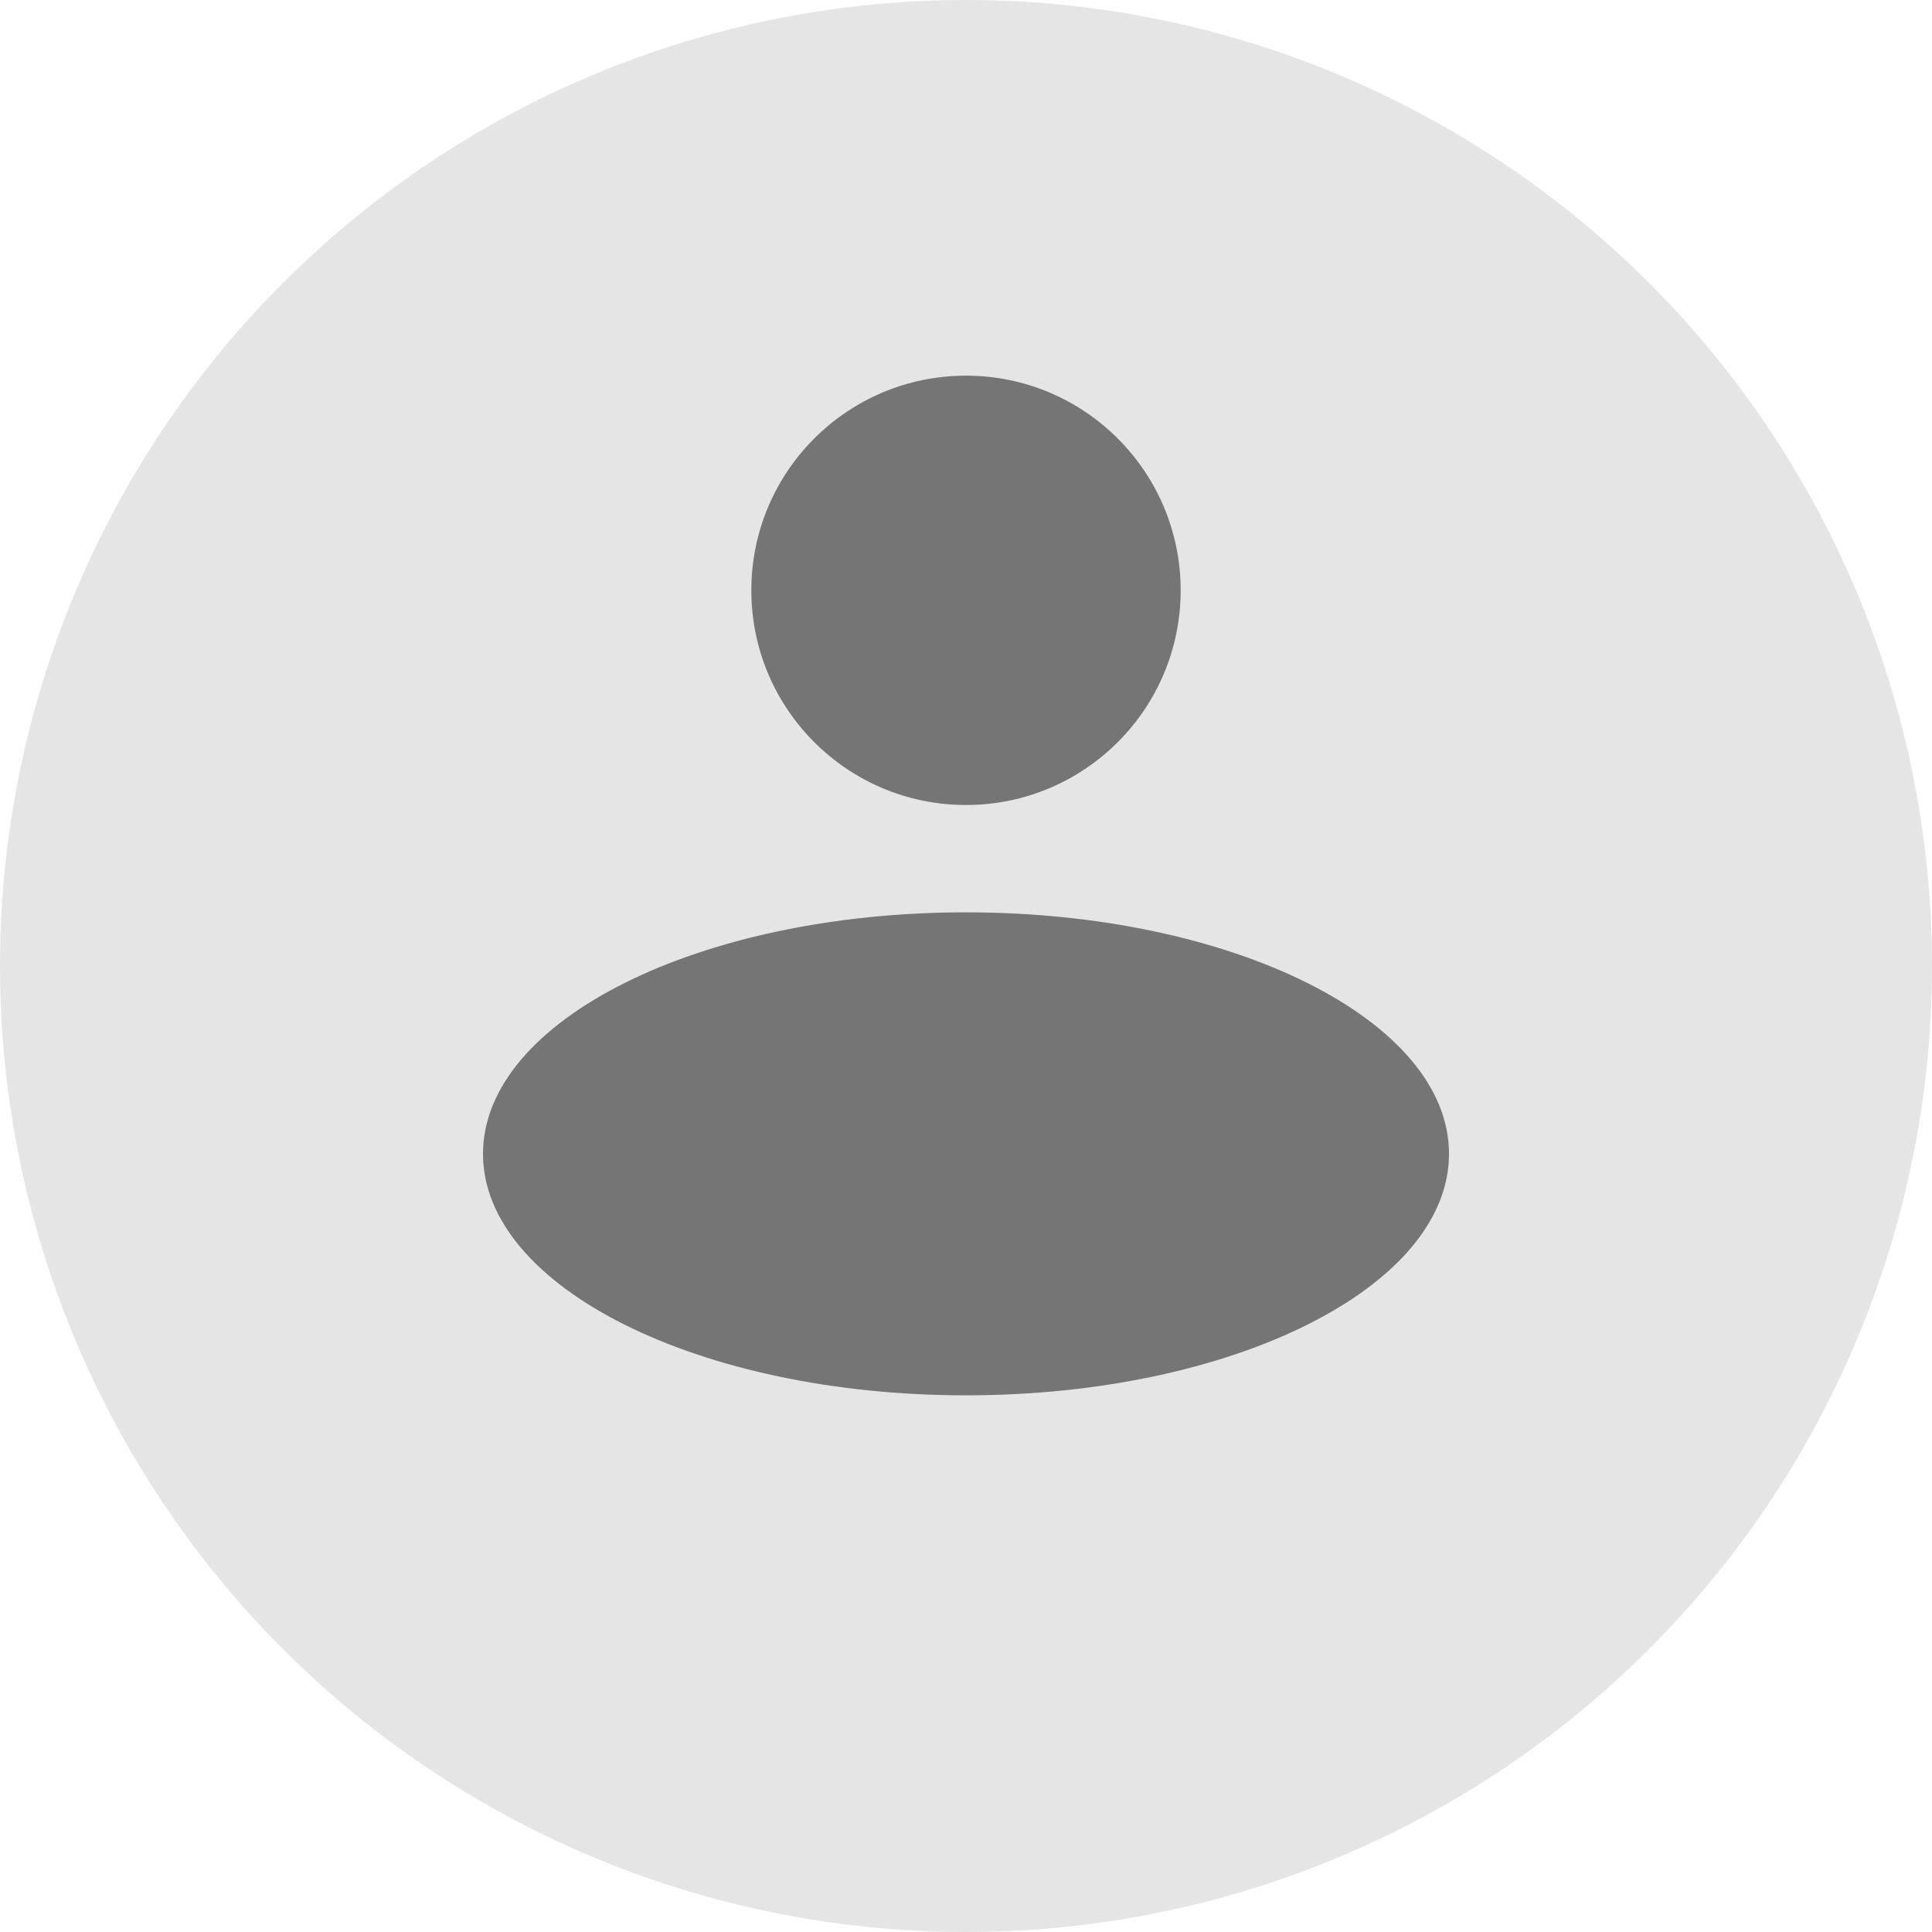 <?xml version="1.0" encoding="UTF-8"?>
<svg width="36px" height="36px" viewBox="0 0 36 36" version="1.1" xmlns="http://www.w3.org/2000/svg" xmlns:xlink="http://www.w3.org/1999/xlink">
    <title>Default Profile</title>
    <g id="Profile" stroke="none" stroke-width="1" fill="none" fill-rule="evenodd">
        <circle id="Background" fill="#E5E5E5" cx="18" cy="18" r="18"></circle>
        <path d="M18,7 C20.209,7 22,8.791 22,11 C22,13.209 20.209,15 18,15 C15.791,15 14,13.209 14,11 C14,8.791 15.791,7 18,7 Z M18,17 C22.971,17 27,19.015 27,21.5 C27,23.985 22.971,26 18,26 C13.029,26 9,23.985 9,21.5 C9,19.015 13.029,17 18,17 Z" id="Profile-Icon" fill="#757575"></path>
    </g>
</svg> 
